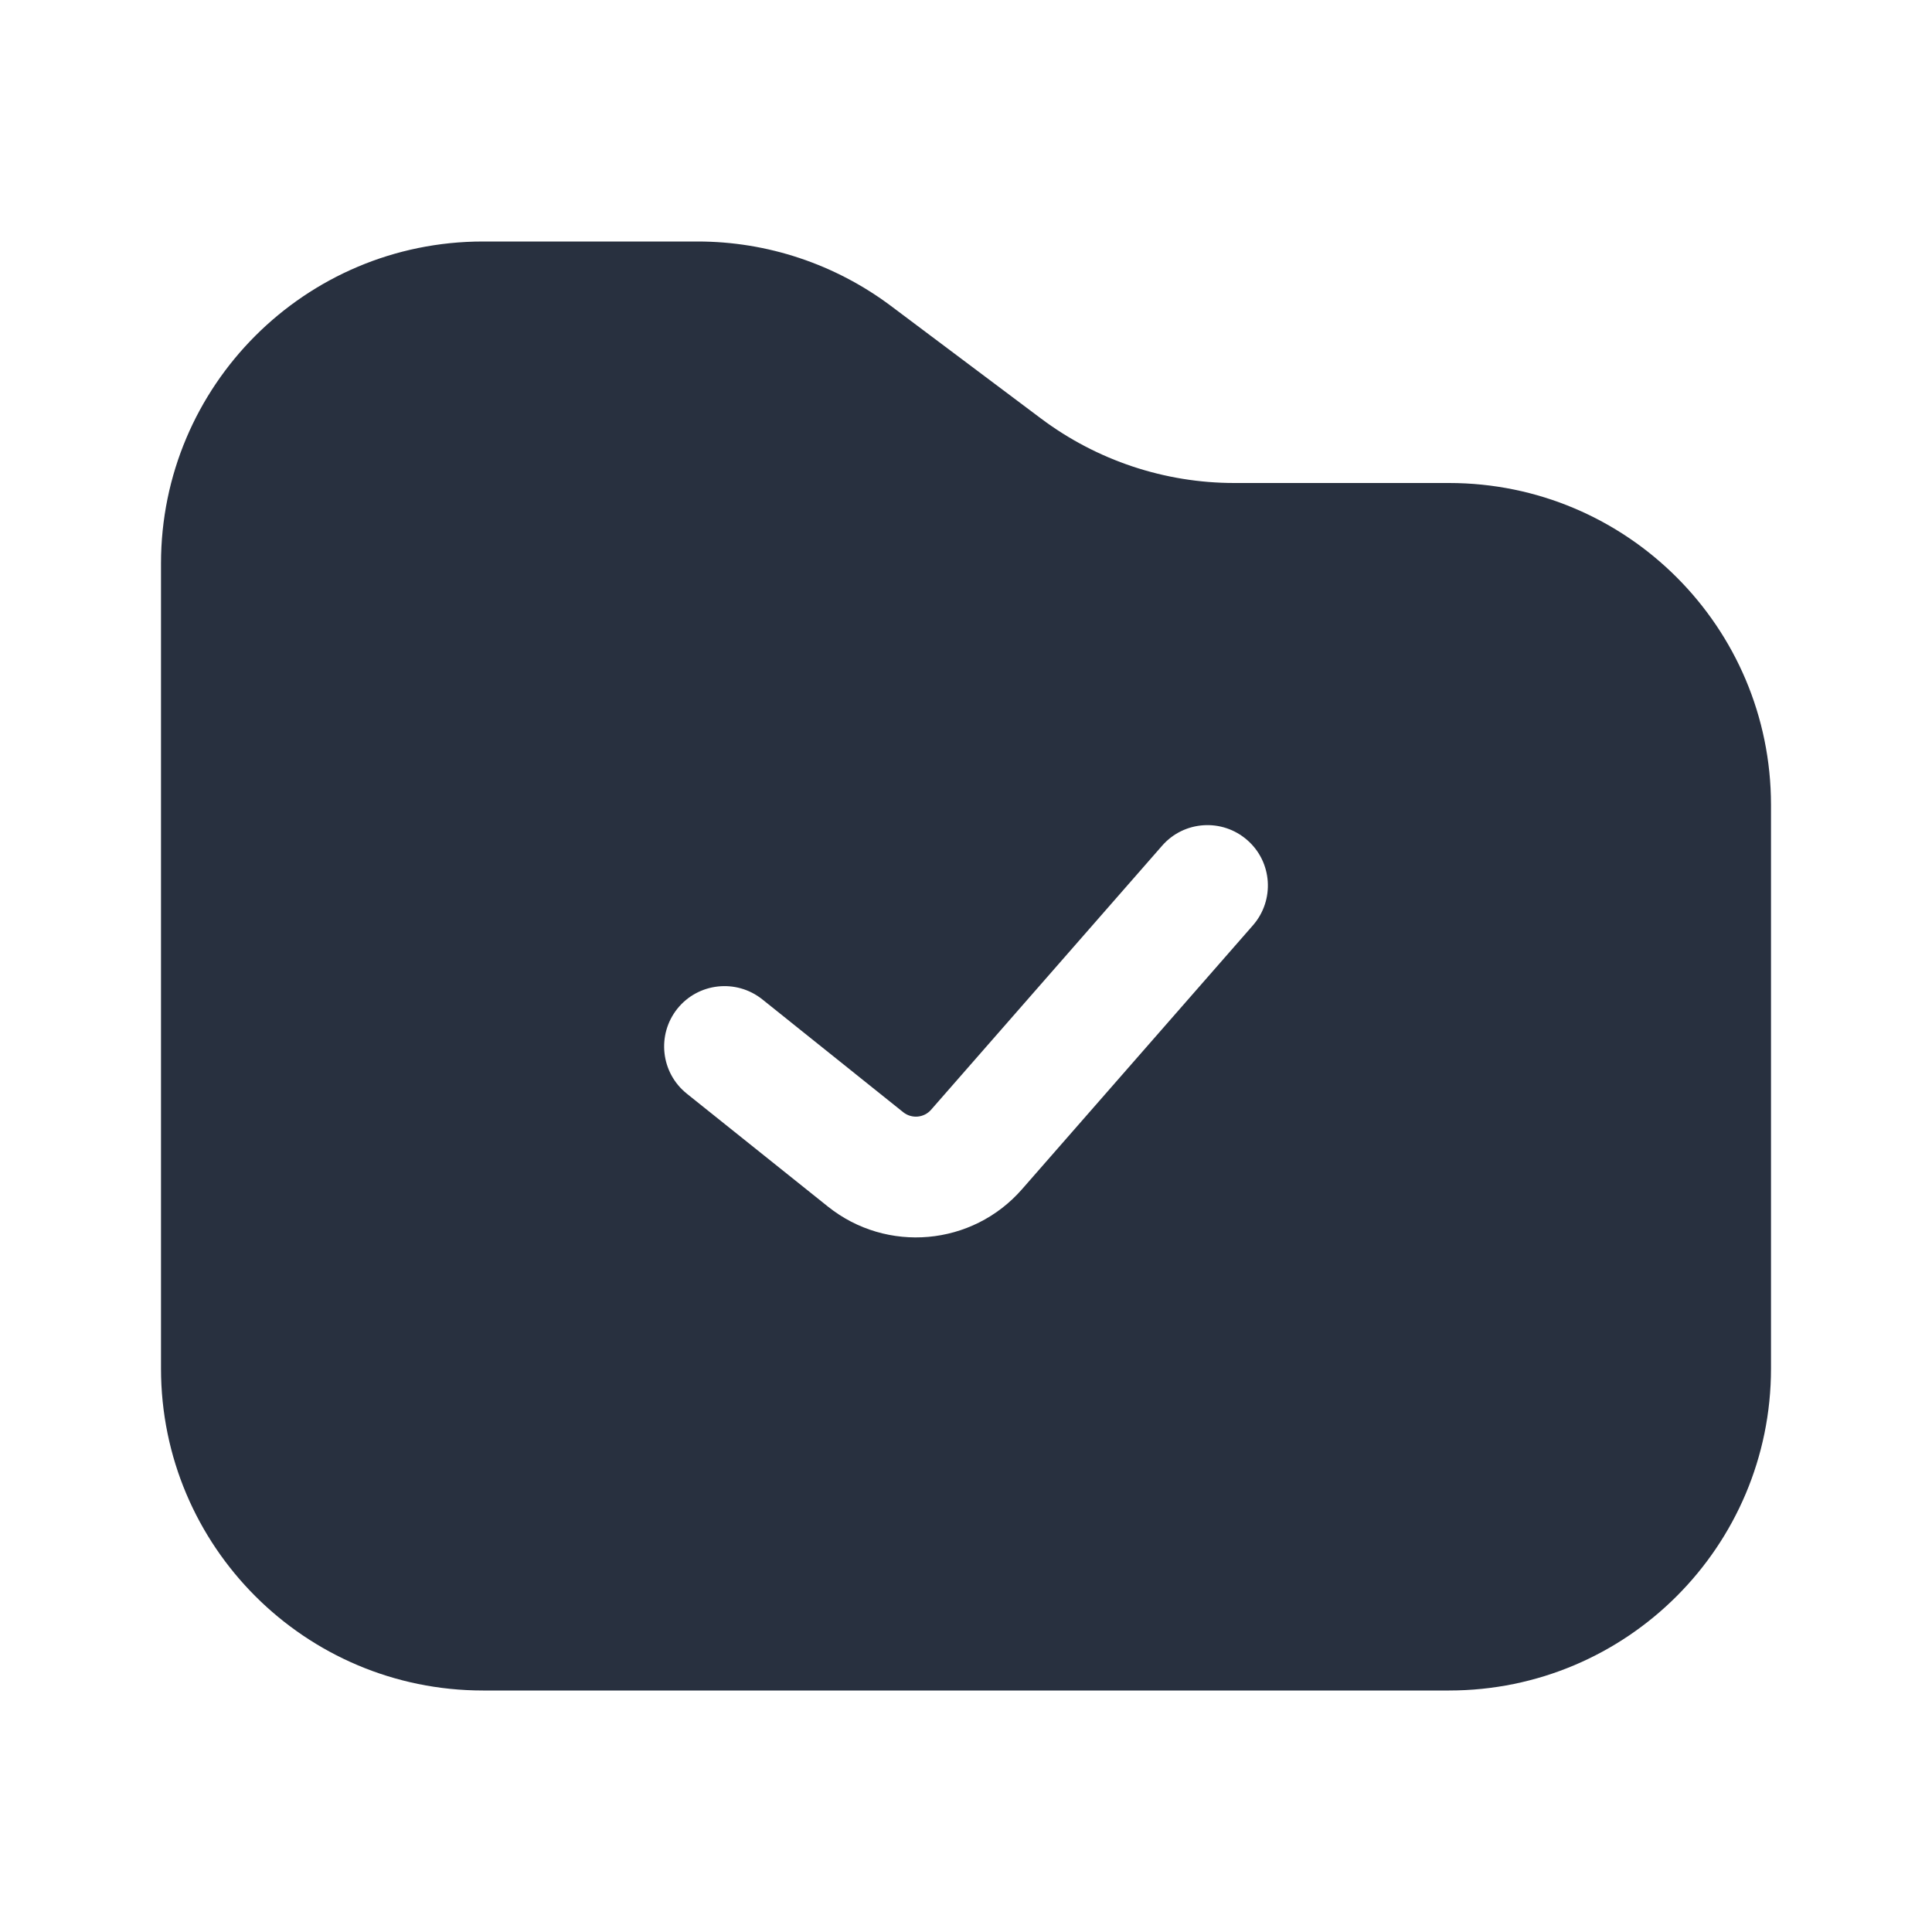 <svg  viewBox="0 0 24 24" fill="none" xmlns="http://www.w3.org/2000/svg">
<path fill-rule="evenodd" clip-rule="evenodd" d="M22 10V17C22 19.209 20.209 21 18 21H6C3.791 21 2 19.209 2 17V7C2 4.791 3.791 3 6 3H8.667C9.532 3 10.374 3.281 11.067 3.8L12.933 5.2C13.626 5.719 14.468 6 15.333 6H18C20.209 6 22 7.791 22 10ZM15.565 11.494C15.837 11.182 15.806 10.708 15.494 10.436C15.182 10.163 14.708 10.194 14.436 10.506L11.566 13.786C11.478 13.887 11.326 13.9 11.221 13.817L9.469 12.414C9.145 12.156 8.673 12.208 8.414 12.531C8.156 12.855 8.208 13.327 8.532 13.586L10.284 14.988C11.016 15.573 12.078 15.479 12.695 14.774L15.565 11.494Z" fill="#28303F"/>
</svg>
